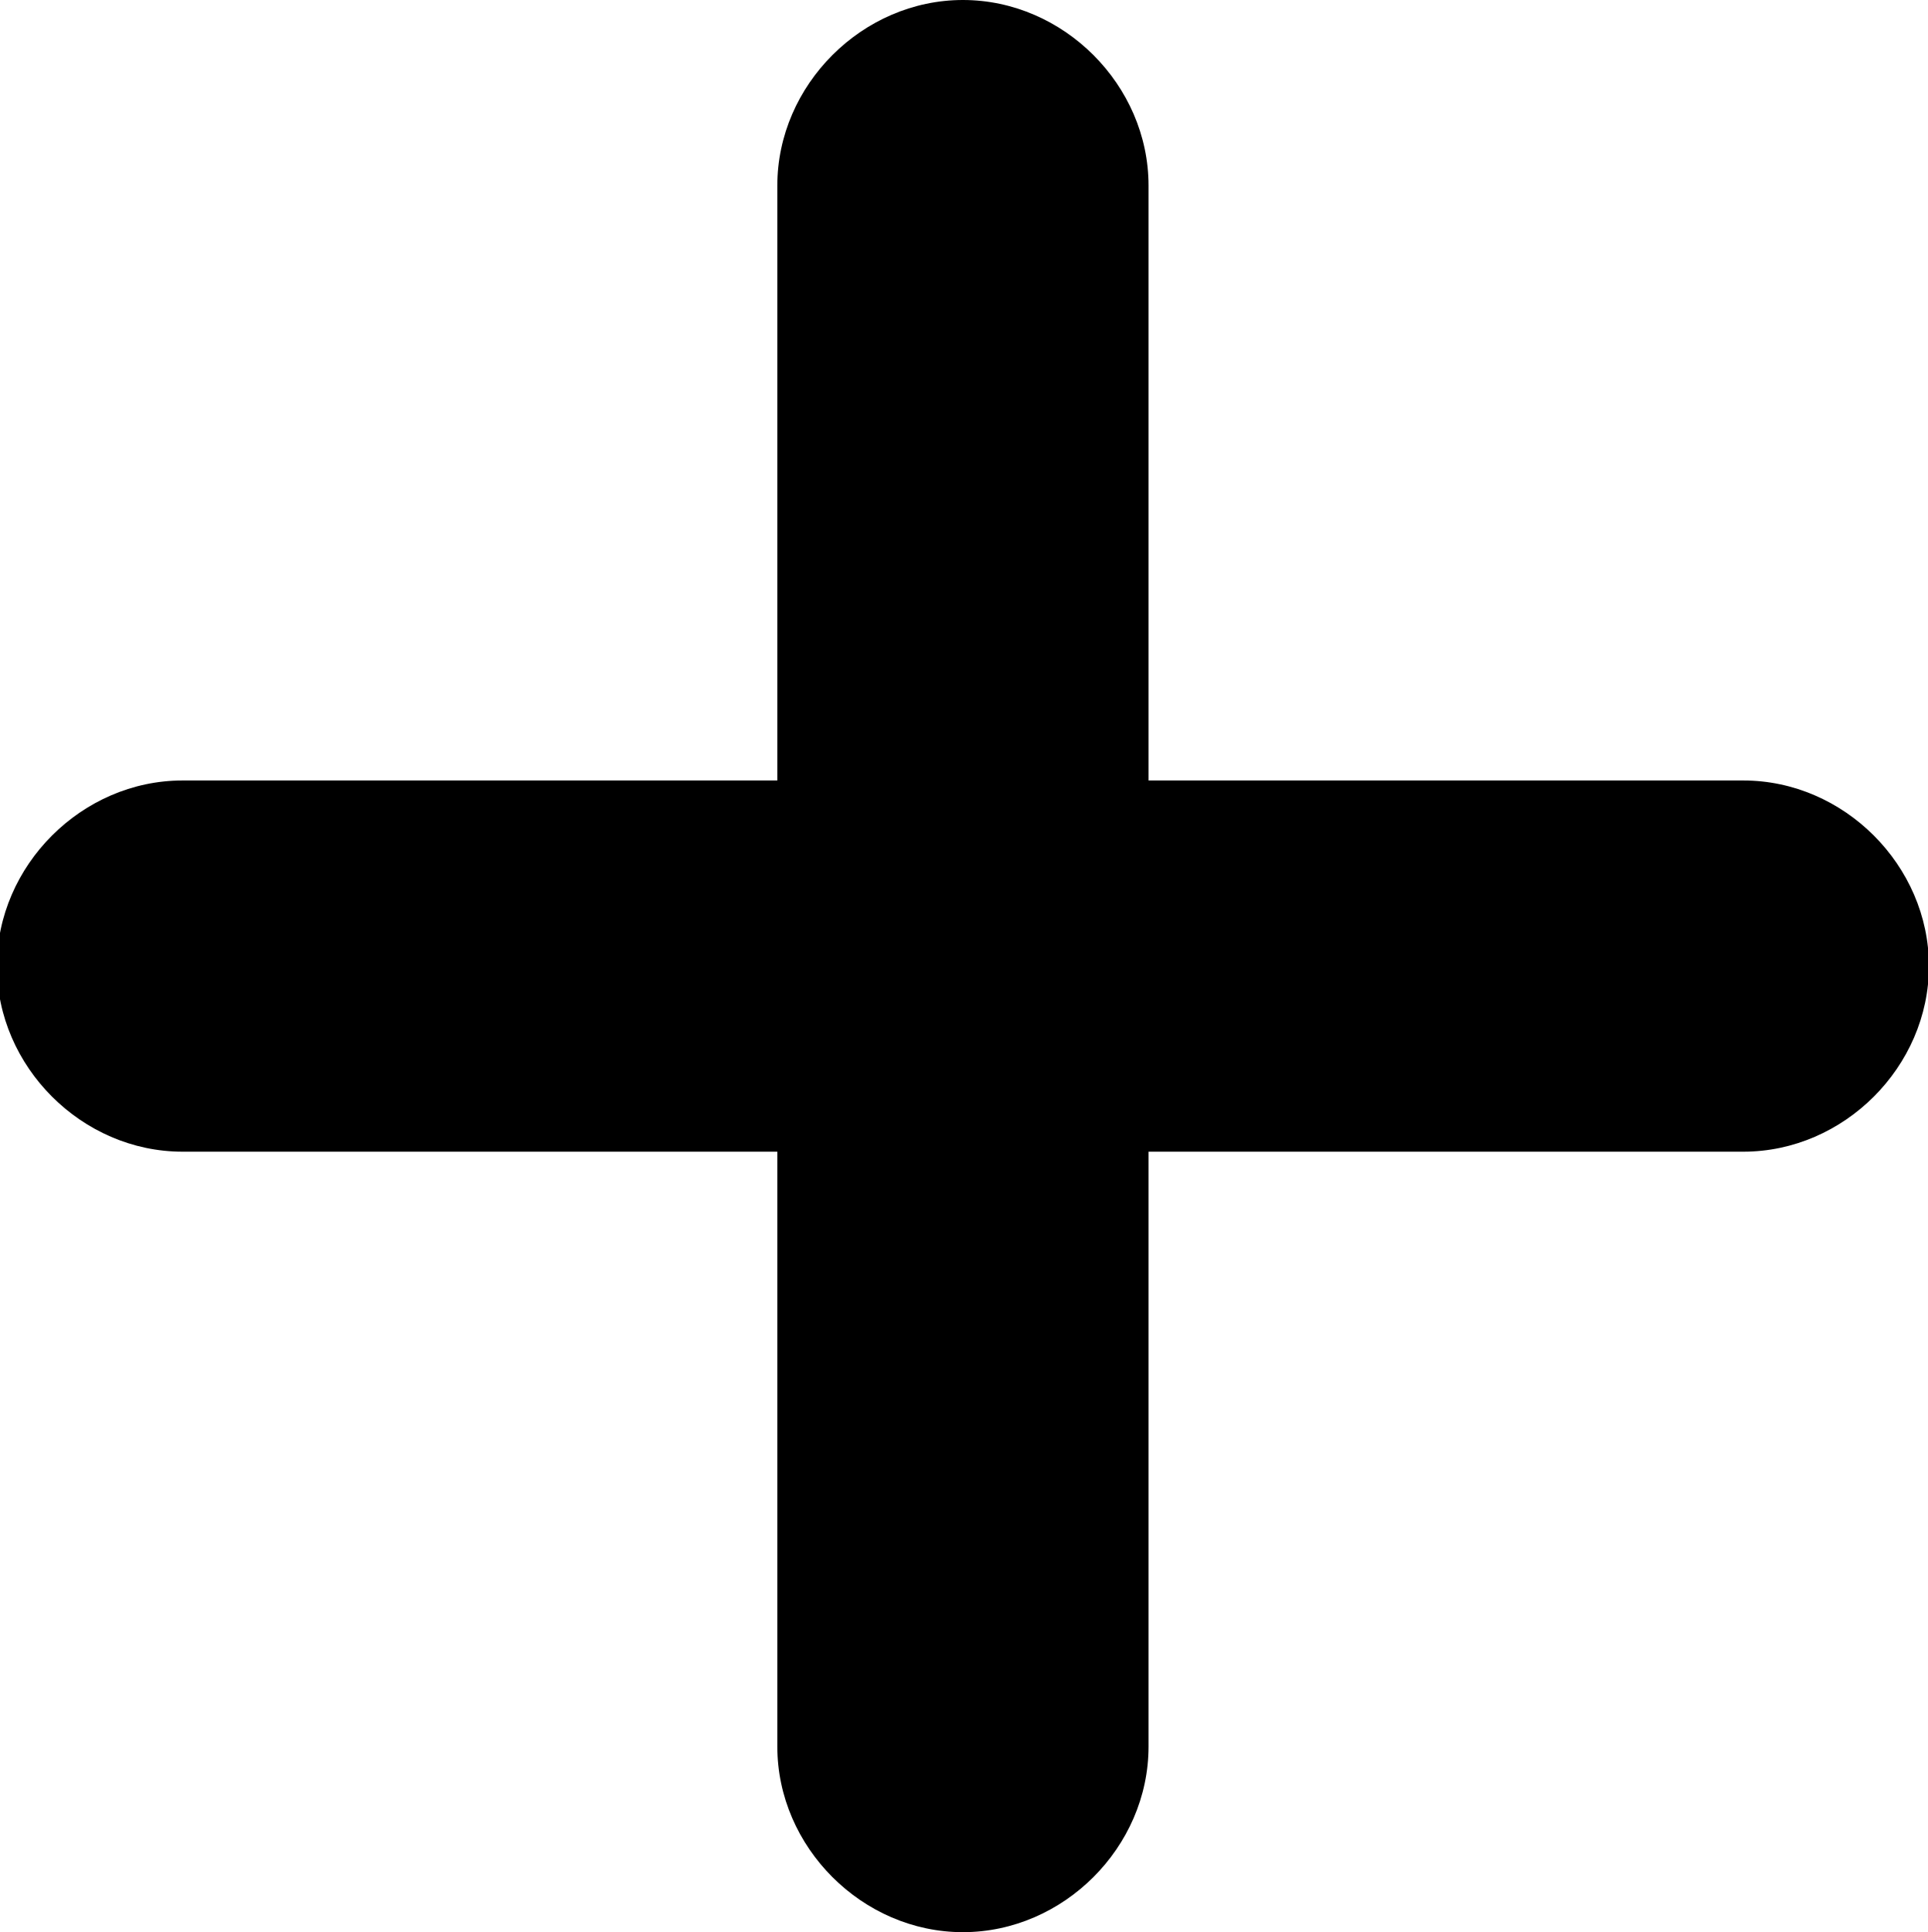 <svg id="Layer_1" data-name="Layer 1" xmlns="http://www.w3.org/2000/svg" viewBox="0 0 479 480"><path d="M433.12,193.89H285.35V46.11c0-25-21.12-46.11-46.12-46.11s-46.11,21.12-46.11,46.11V193.89H45.35C20.35,193.89-.77,215-.77,240s21.12,46.11,46.12,46.11H193.12V433.89c0,25,21.12,46.11,46.11,46.11s46.12-21.12,46.12-46.11V286.11H433.12c25,0,46.11-21.11,46.11-46.11S458.12,193.89,433.12,193.89Z"/></svg>